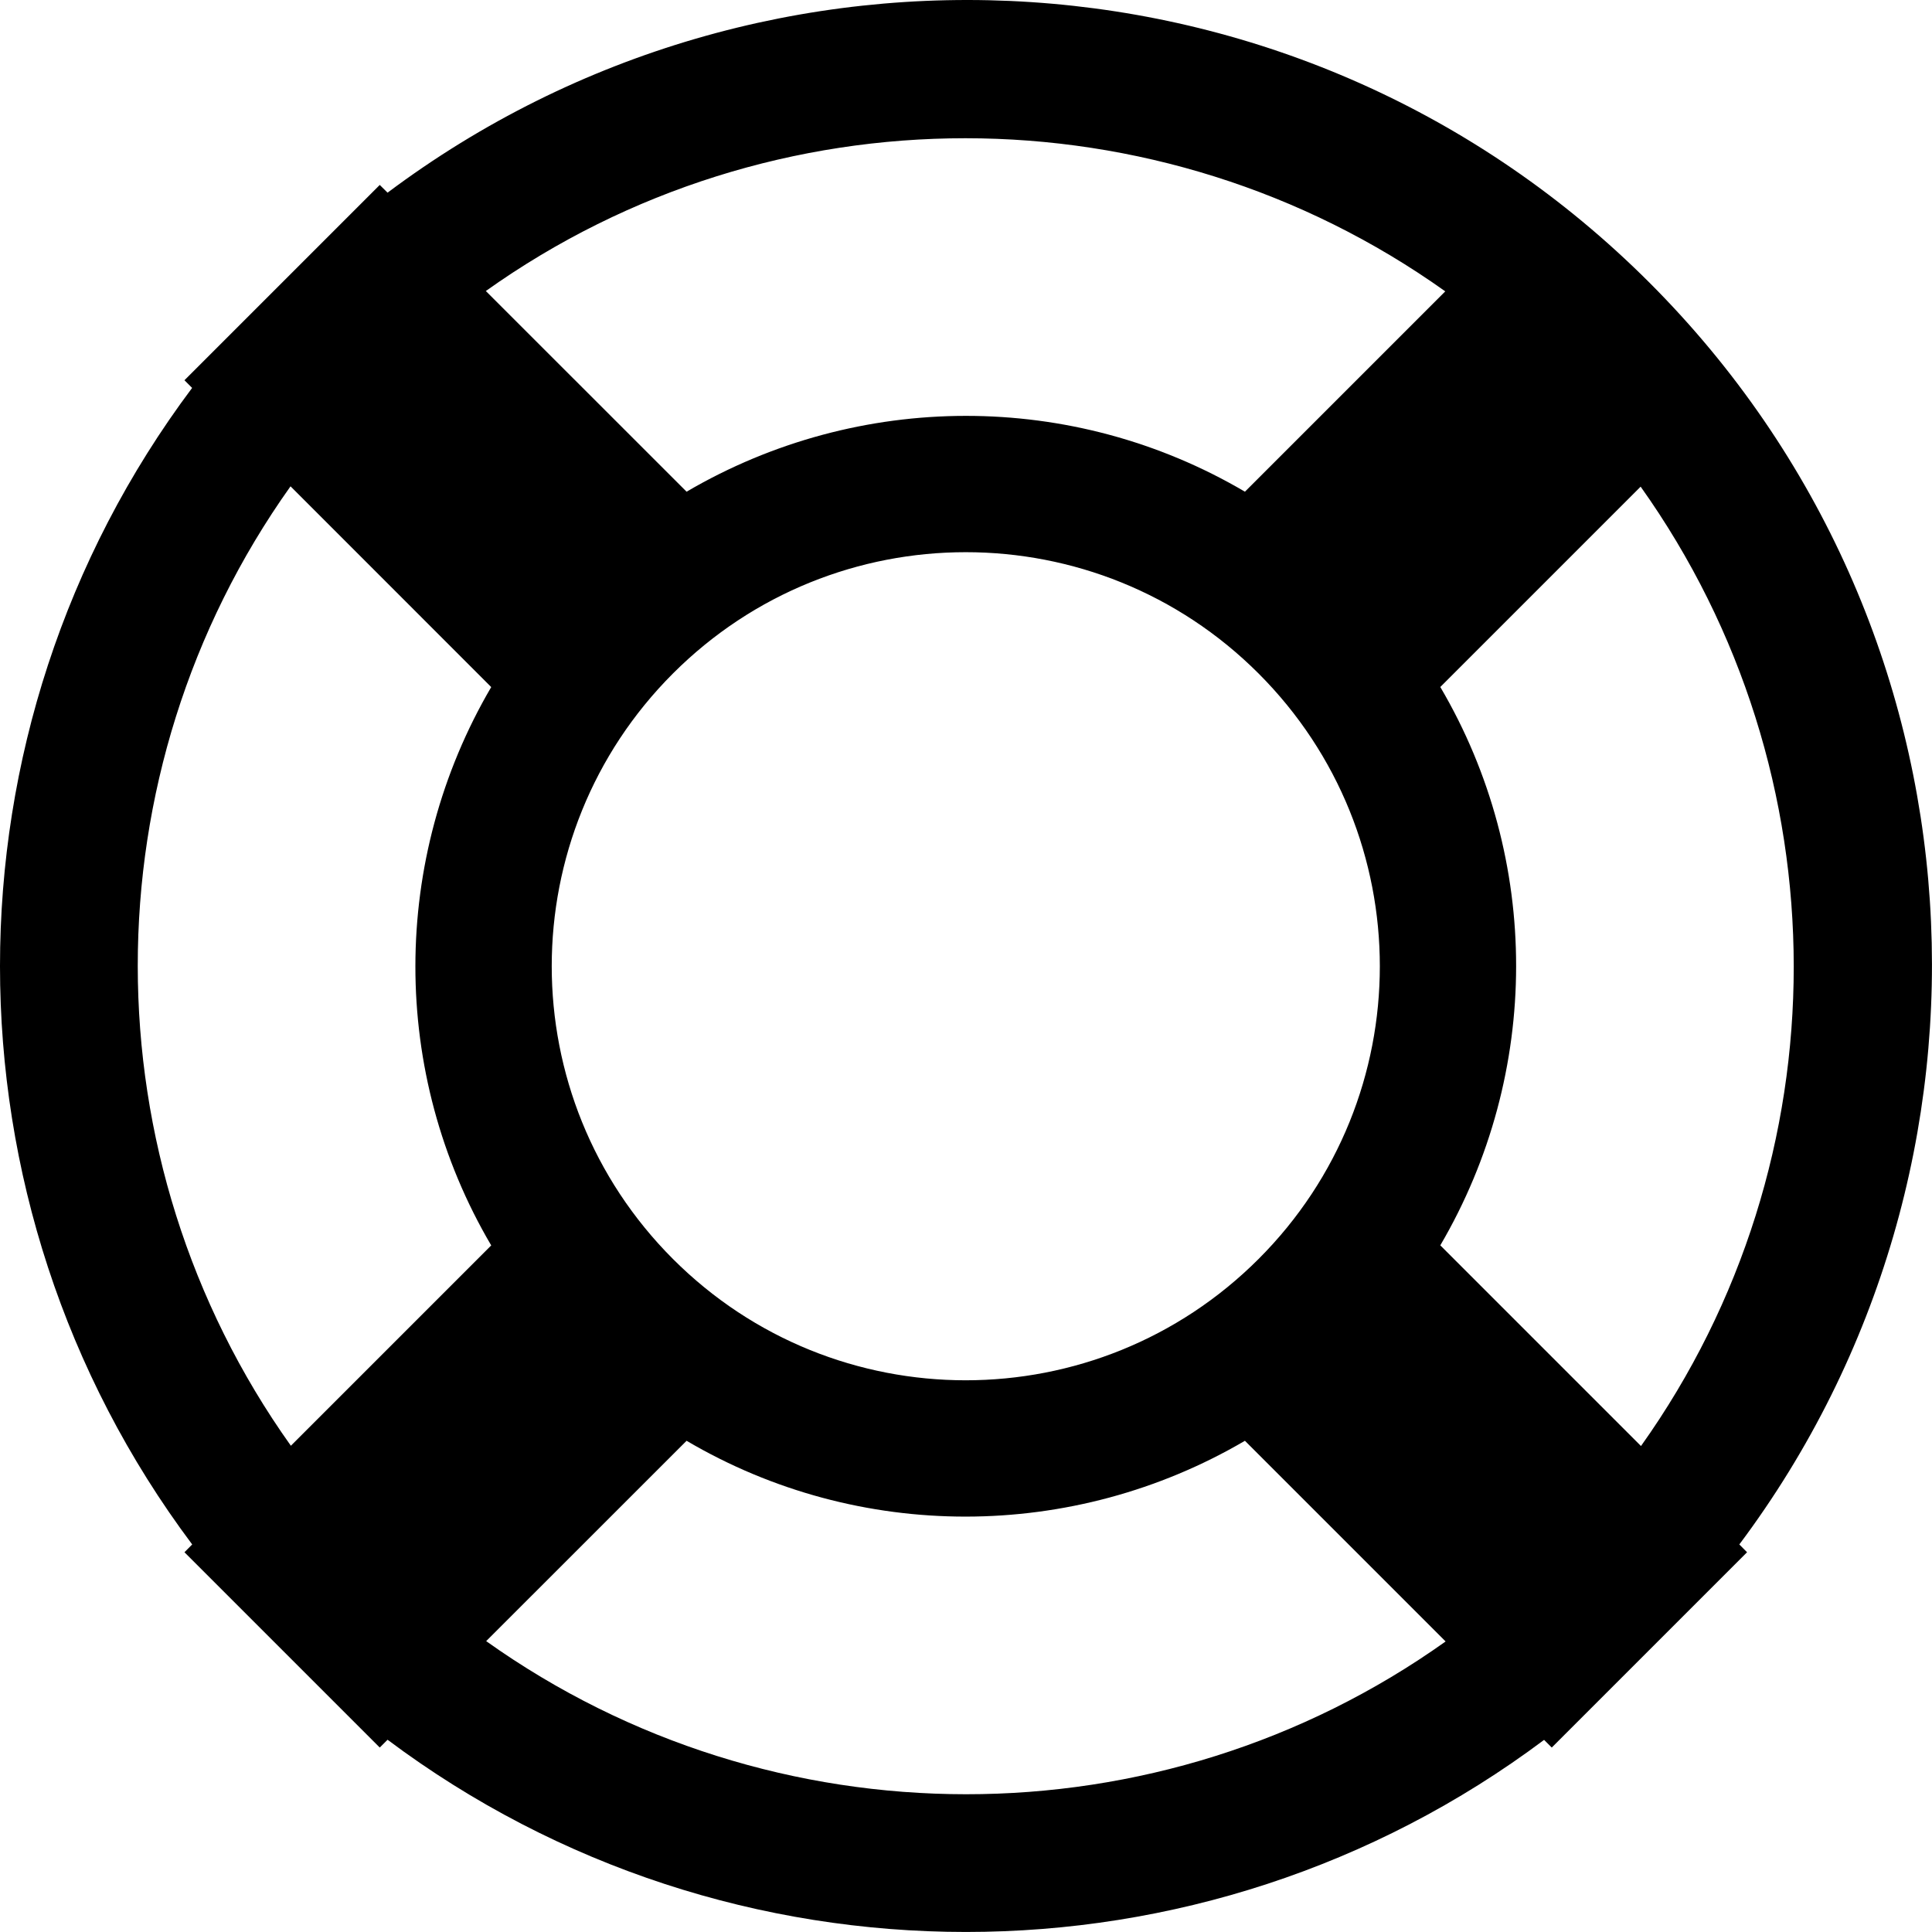 <?xml version="1.0" encoding="utf-8"?>
<!-- Generator: Adobe Illustrator 16.0.0, SVG Export Plug-In . SVG Version: 6.00 Build 0)  -->
<!DOCTYPE svg PUBLIC "-//W3C//DTD SVG 1.1//EN" "http://www.w3.org/Graphics/SVG/1.1/DTD/svg11.dtd">
<svg version="1.1" id="Layer_1" xmlns="http://www.w3.org/2000/svg" xmlns:xlink="http://www.w3.org/1999/xlink" x="0px" y="0px"
	 width="27.976px" height="27.976px" viewBox="0 0 27.976 27.976" enable-background="new 0 0 27.976 27.976" xml:space="preserve">
<path fill-rule="evenodd" clip-rule="evenodd" d="M25.186,22.364l0.112,0.113l-1.414,1.414l0,0c0,0,0,0,0,0l-1.414,1.414
	l-0.111-0.111c-4.953,3.709-11.793,3.709-16.747-0.002l-0.113,0.113l-2.828-2.828l0.112-0.113
	c-3.711-4.954-3.71-11.795-0.001-16.747L2.671,5.506l2.828-2.828L5.612,2.79c5.483-4.108,13.286-3.684,18.272,1.302
	C28.87,9.078,29.293,16.881,25.186,22.364z M20.933,23.769l-2.906-2.906c-2.491,1.46-5.592,1.468-8.085,0L7.04,23.764
	C11.189,26.718,16.786,26.721,20.933,23.769z M9.745,9.752c-2.341,2.341-2.341,6.137,0,8.479s6.137,2.341,8.479,0
	c2.342-2.341,2.342-6.137,0-8.479S12.086,7.411,9.745,9.752z M4.212,20.935l2.901-2.901c-1.468-2.494-1.46-5.594,0-8.085
	L4.207,7.042C1.255,11.189,1.258,16.787,4.212,20.935z M7.035,4.214L9.942,7.12c2.491-1.46,5.591-1.468,8.085,0l2.901-2.901
	C16.78,1.265,11.182,1.262,7.035,4.214z M23.757,7.047l-2.901,2.901c1.468,2.494,1.46,5.594,0,8.085l2.906,2.906
	C26.714,16.793,26.71,11.196,23.757,7.047z"/>
</svg>
